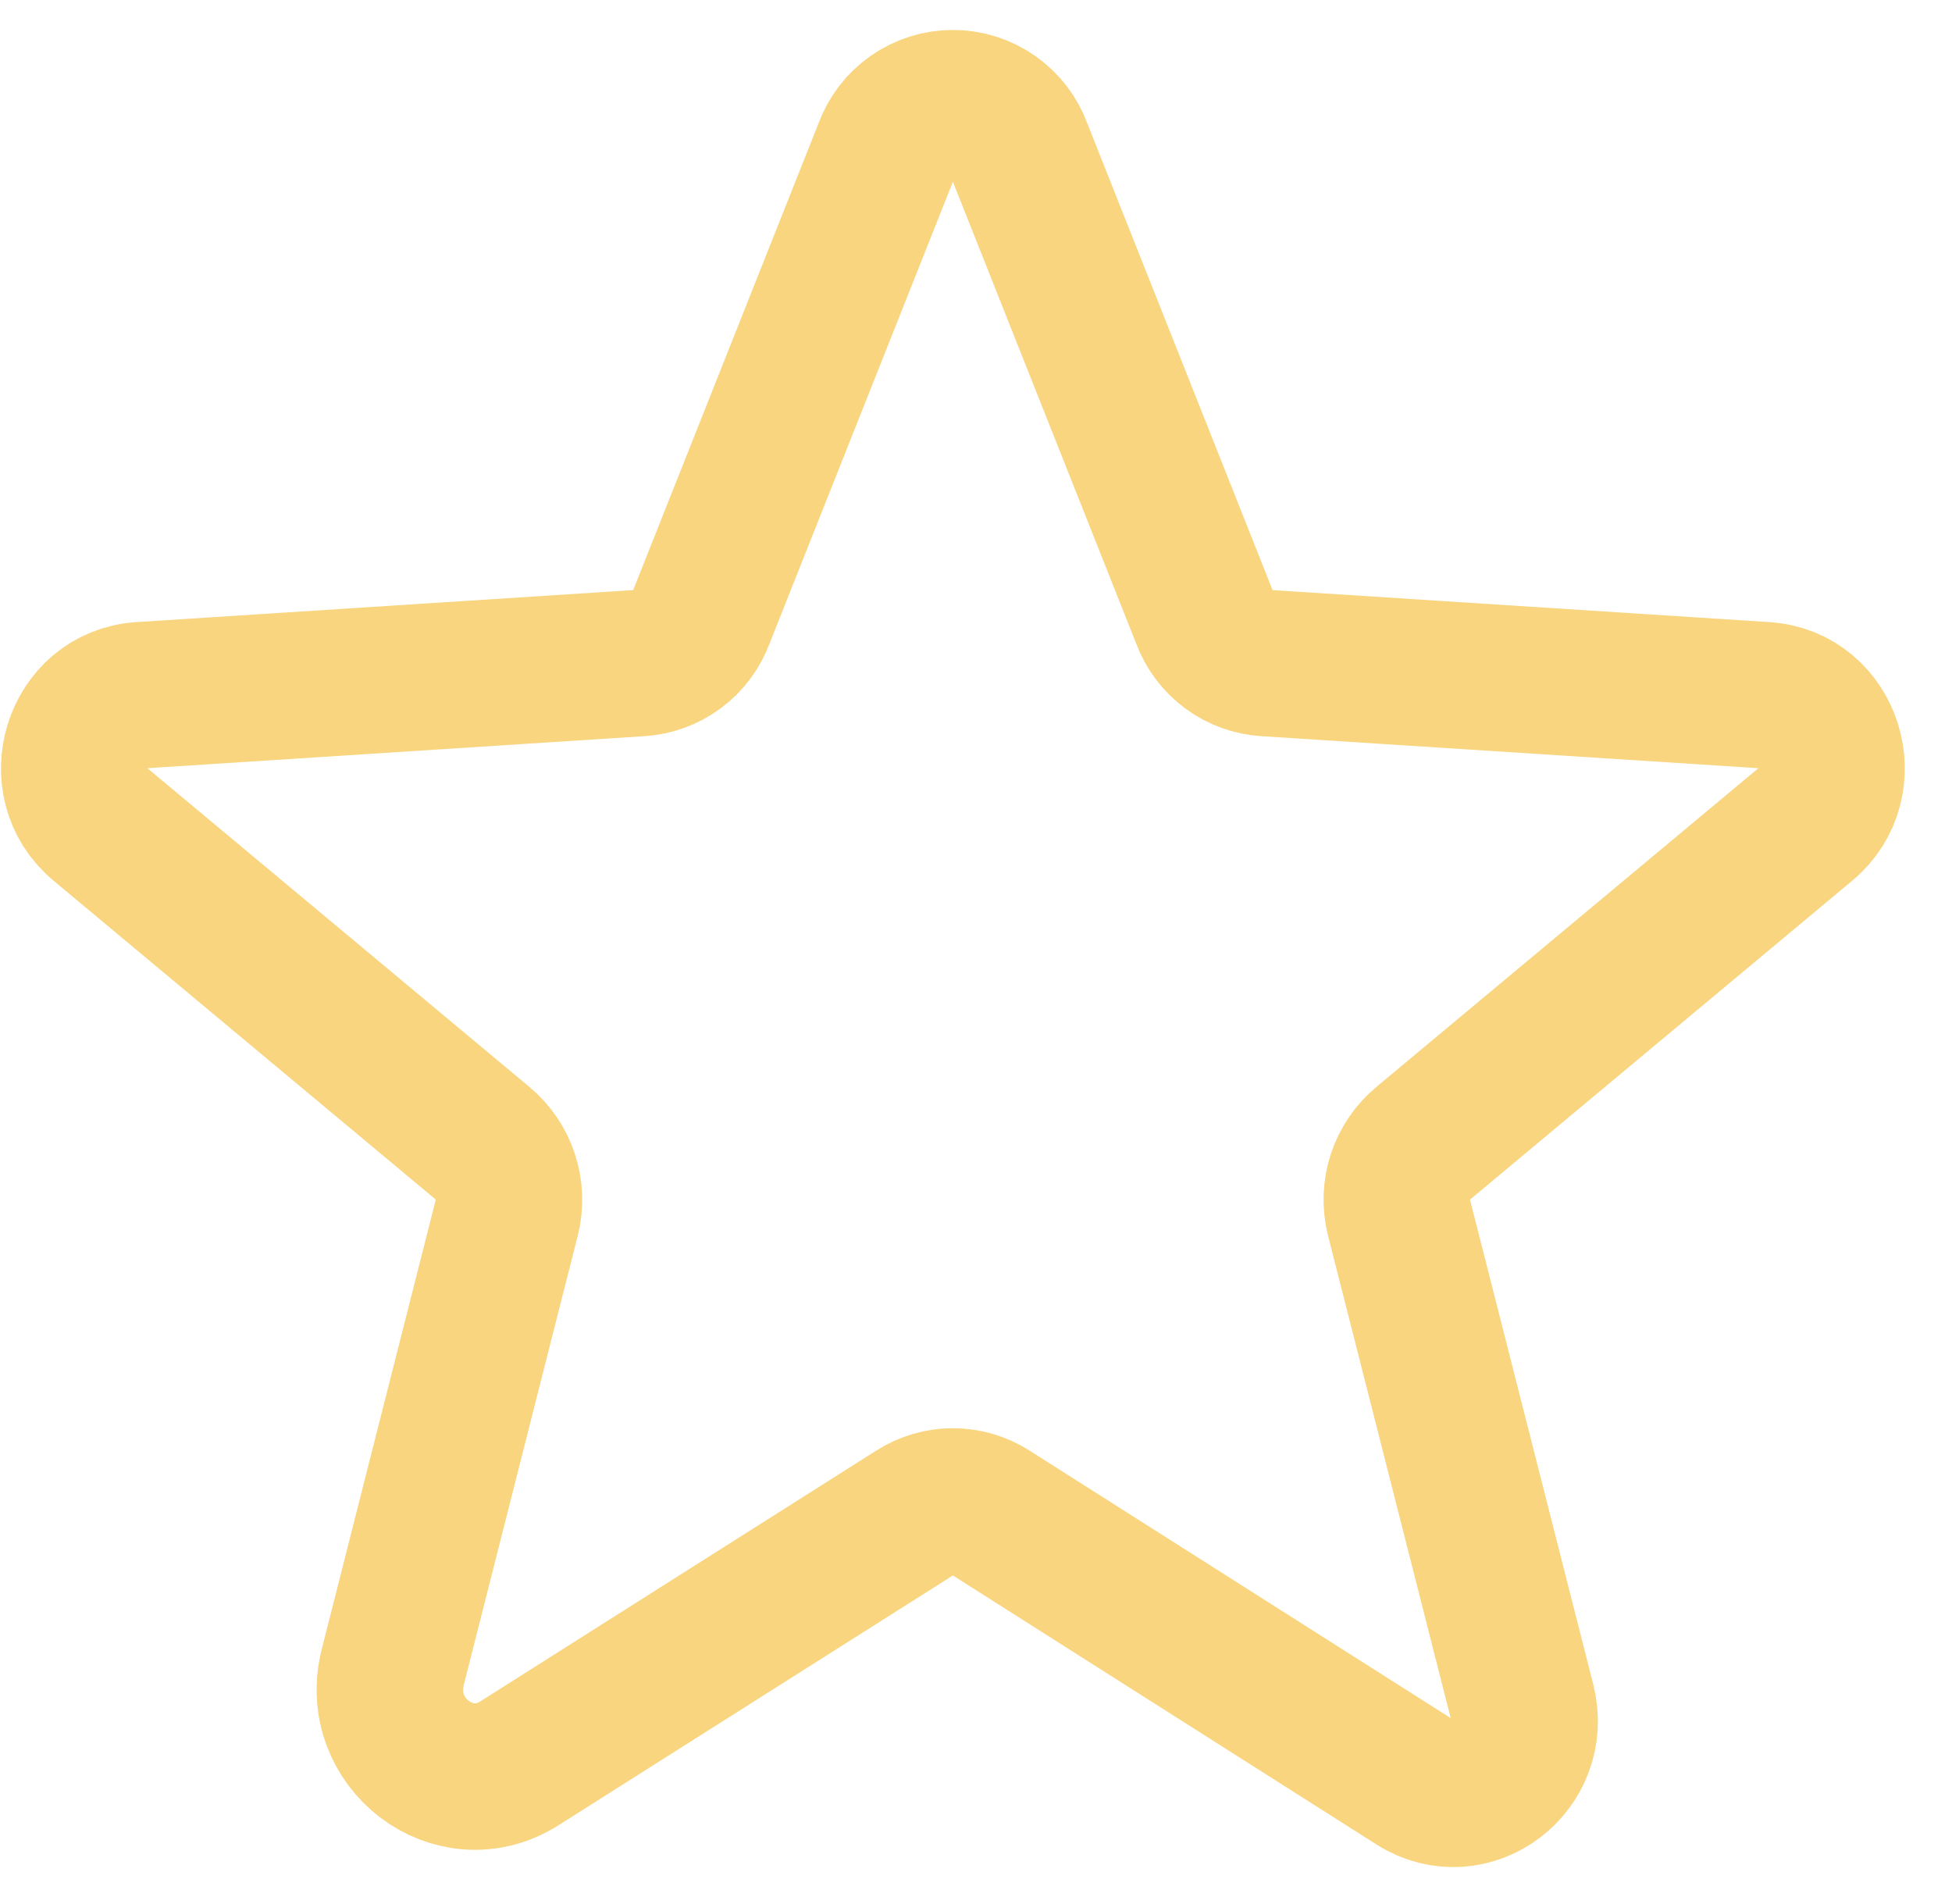<svg width="40" height="39" viewBox="0 0 40 39" fill="none" xmlns="http://www.w3.org/2000/svg">
<path d="M20.288 30.983L29.013 36.523C30.138 37.233 31.523 36.177 31.194 34.878L28.667 24.941C28.599 24.666 28.609 24.377 28.698 24.107C28.787 23.838 28.95 23.599 29.169 23.418L36.994 16.891C38.015 16.043 37.496 14.329 36.163 14.243L25.949 13.585C25.67 13.569 25.402 13.472 25.178 13.306C24.953 13.14 24.782 12.912 24.685 12.65L20.877 3.059C20.776 2.782 20.592 2.543 20.351 2.374C20.109 2.205 19.821 2.114 19.526 2.114C19.231 2.114 18.944 2.205 18.702 2.374C18.46 2.543 18.277 2.782 18.176 3.059L14.367 12.65C14.27 12.912 14.099 13.14 13.875 13.306C13.65 13.472 13.382 13.569 13.104 13.585L2.89 14.243C1.557 14.329 1.037 16.043 2.059 16.891L9.884 23.418C10.102 23.599 10.266 23.838 10.354 24.107C10.443 24.377 10.454 24.666 10.386 24.941L8.049 34.151C7.651 35.709 9.312 36.973 10.645 36.125L18.765 30.983C18.992 30.838 19.256 30.761 19.526 30.761C19.796 30.761 20.06 30.838 20.288 30.983V30.983Z" stroke="#F8D57E" stroke-width="3.001" stroke-linecap="round" stroke-linejoin="round"/>
</svg>
